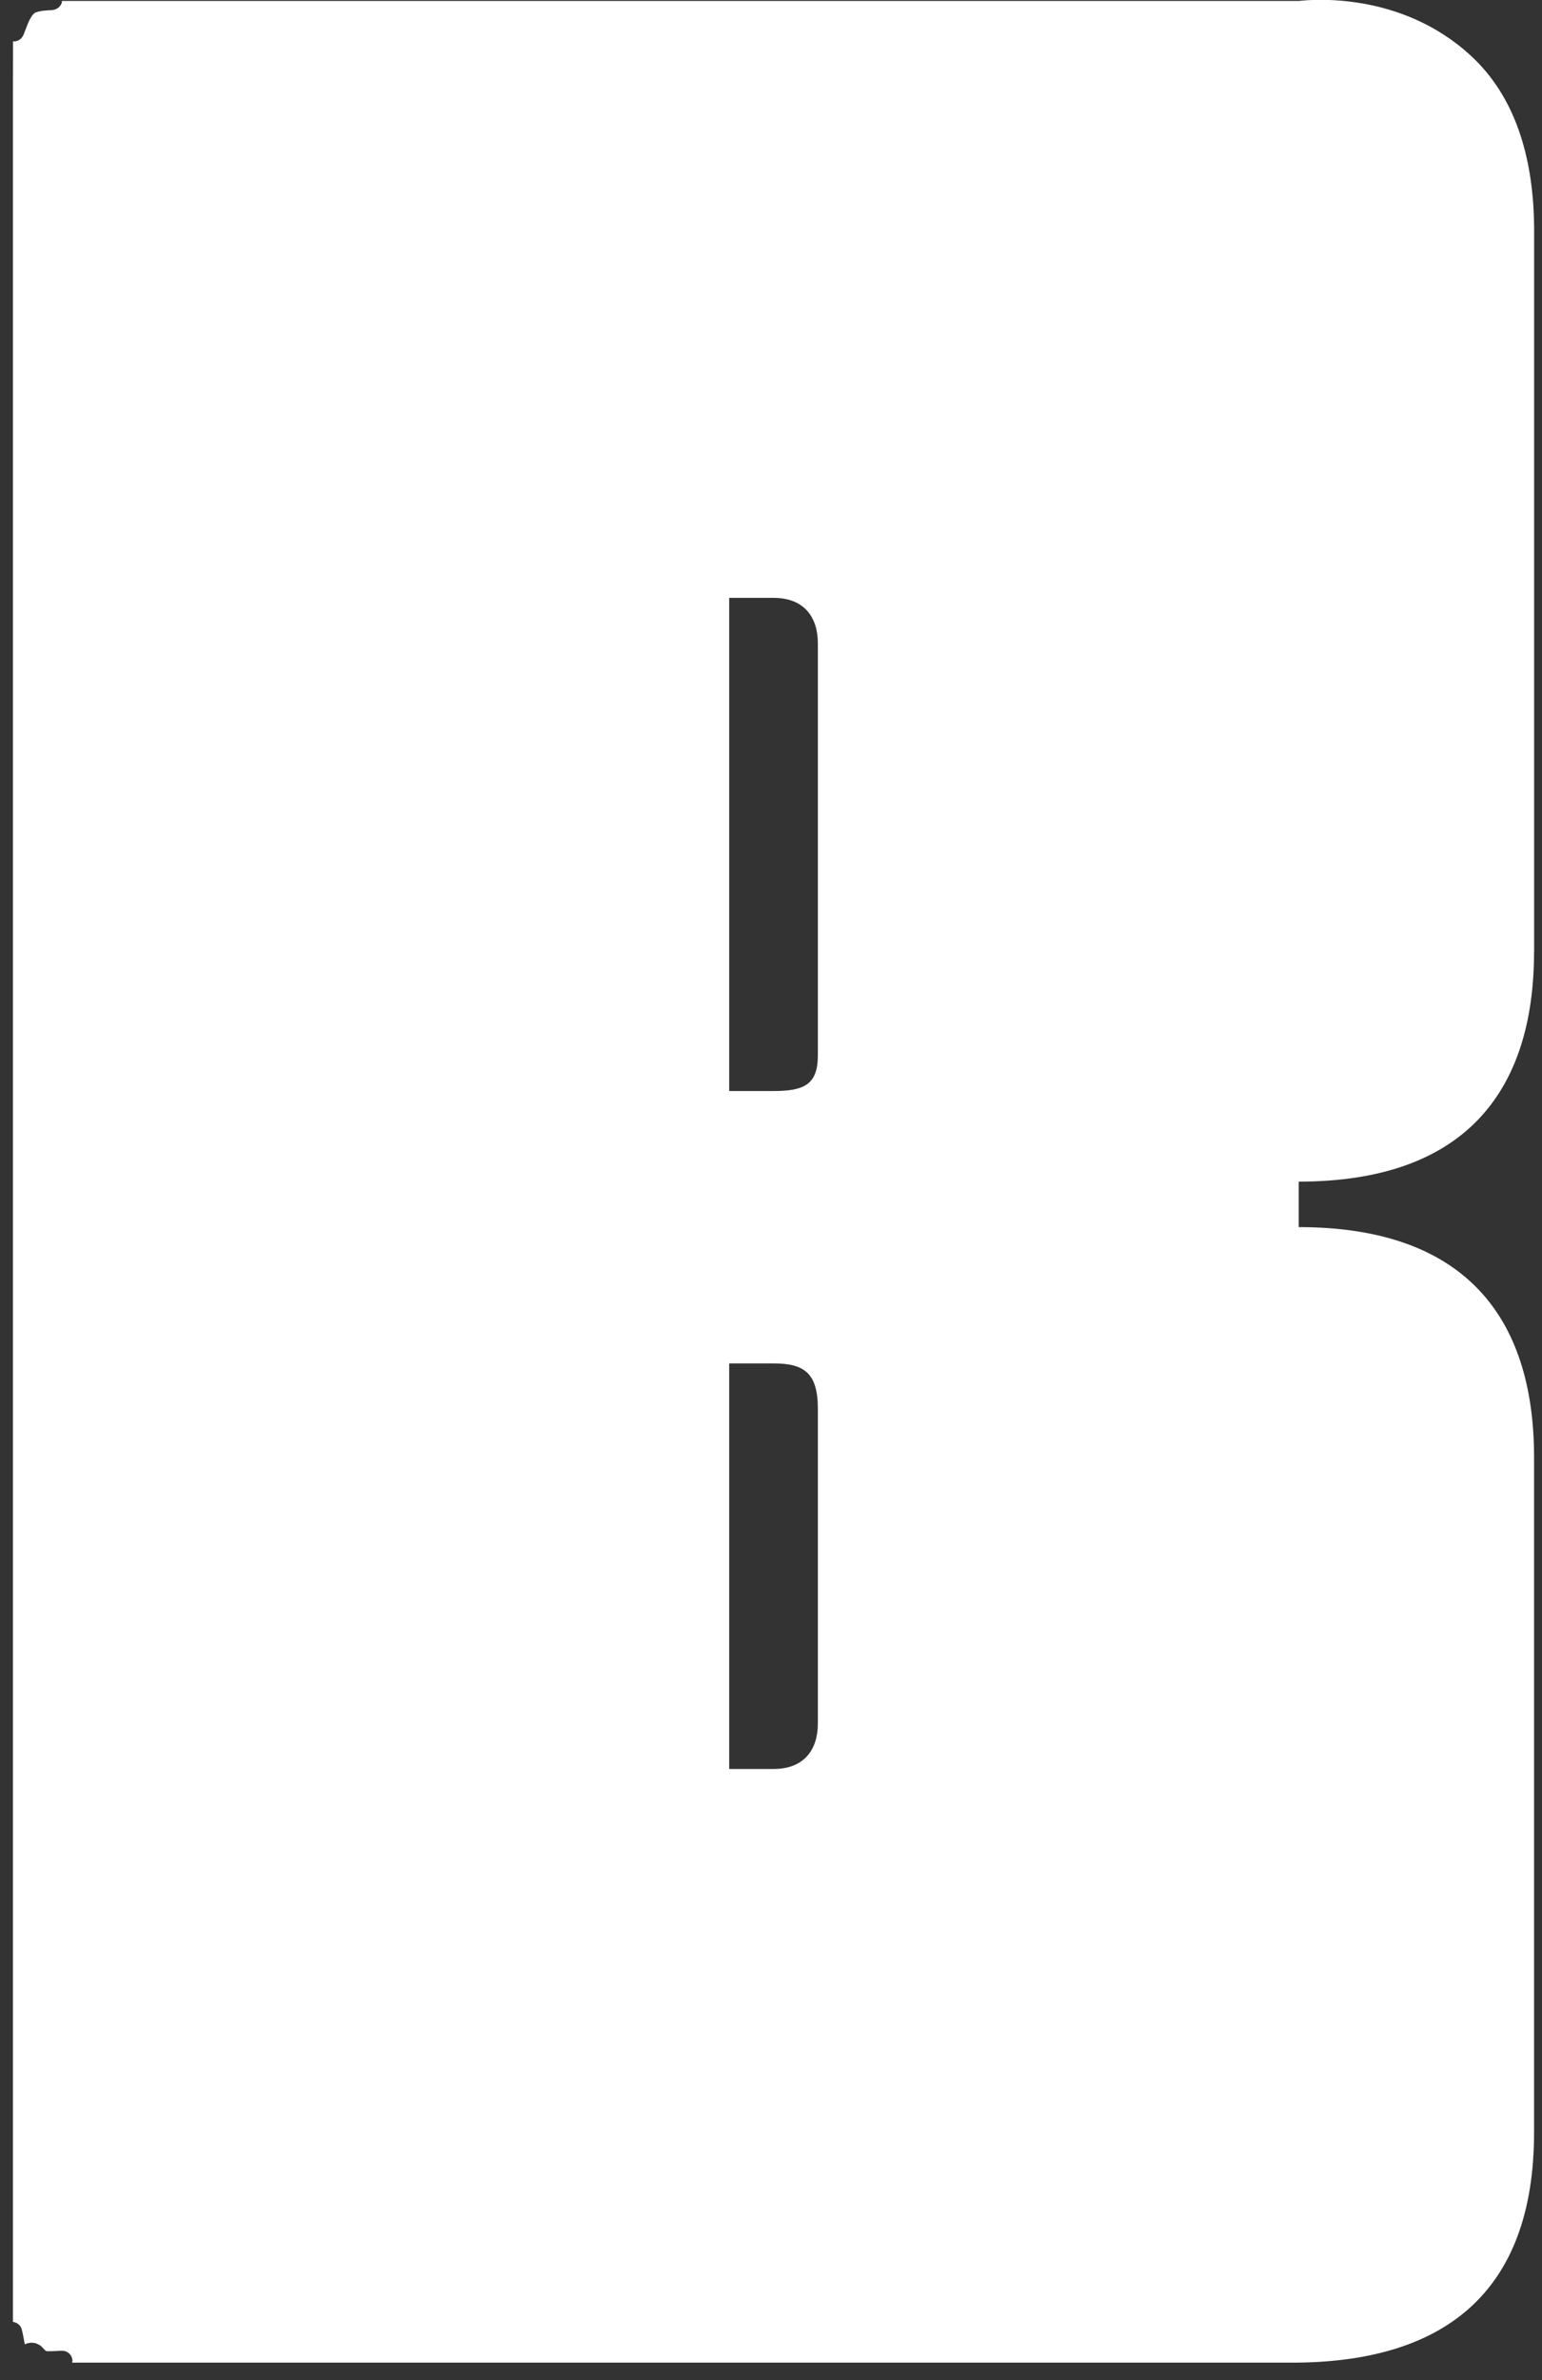 <svg width="70" height="108" viewBox="0 0 70 108" fill="none" xmlns="http://www.w3.org/2000/svg">
<rect x="0" y="0" width="70" height="108" fill="#333333" stroke="none"/>
<path d="M69.643 43.173V10.491C69.643 7.053 68.727 4.32 66.754 2.513C63.58 -0.4 59.528 -0.019 58.96 0.043C57.665 0.043 6.244 0.043 6.221 0.043H5.471C5.191 0.043 4.911 0.043 4.634 0.043C4.631 0.043 3.816 0.043 3.767 0.043C3.752 0.043 3.025 0.043 2.813 0.043C2.805 0.277 2.582 0.45 2.347 0.46C2.241 0.464 2.131 0.471 2.025 0.482C1.999 0.482 1.972 0.486 1.949 0.489C1.949 0.489 1.942 0.489 1.938 0.489C1.885 0.496 1.832 0.507 1.783 0.518C1.733 0.529 1.684 0.543 1.635 0.558C1.616 0.568 1.601 0.576 1.582 0.586C1.582 0.586 1.582 0.586 1.578 0.586C1.563 0.601 1.552 0.608 1.548 0.612C1.521 0.637 1.495 0.666 1.468 0.694C1.457 0.712 1.446 0.727 1.434 0.745C1.412 0.781 1.389 0.82 1.366 0.86C1.34 0.903 1.317 0.95 1.298 0.997C1.283 1.036 1.275 1.051 1.275 1.047C1.207 1.216 1.146 1.386 1.078 1.555C1.006 1.724 0.885 1.85 0.688 1.875C0.654 1.879 0.624 1.875 0.59 1.875V2.113C0.59 2.142 0.59 2.682 0.59 2.718C0.586 3.157 0.586 4.342 0.586 4.572V105.358C0.768 105.383 0.938 105.513 0.984 105.686C1.044 105.913 1.082 106.147 1.124 106.377C1.377 106.258 1.65 106.283 1.866 106.463C1.904 106.496 1.938 106.532 1.968 106.568C1.987 106.589 2.052 106.643 2.078 106.676C2.101 106.683 2.123 106.687 2.146 106.69C2.15 106.69 2.146 106.69 2.15 106.69C2.154 106.69 2.15 106.69 2.161 106.69C2.211 106.69 2.26 106.69 2.309 106.69C2.479 106.69 2.65 106.669 2.82 106.669C3.085 106.669 3.279 106.874 3.29 107.115C3.29 107.147 3.279 107.176 3.271 107.209H58.646C65.459 107.209 69.64 104.116 69.64 96.756V66.134C69.64 59.657 66.386 55.682 58.956 55.682V53.618C66.386 53.618 69.64 49.644 69.64 43.166L69.643 43.173ZM37.127 78.21C37.127 79.388 36.506 80.27 35.117 80.27H33.102V61.867H35.117C36.51 61.867 37.127 62.307 37.127 63.927V78.207V78.21ZM37.127 47.886C37.127 49.212 36.506 49.507 35.117 49.507H33.102V27.129H35.117C36.51 27.129 37.127 28.012 37.127 29.192V47.886Z" fill="white"/>
</svg>
